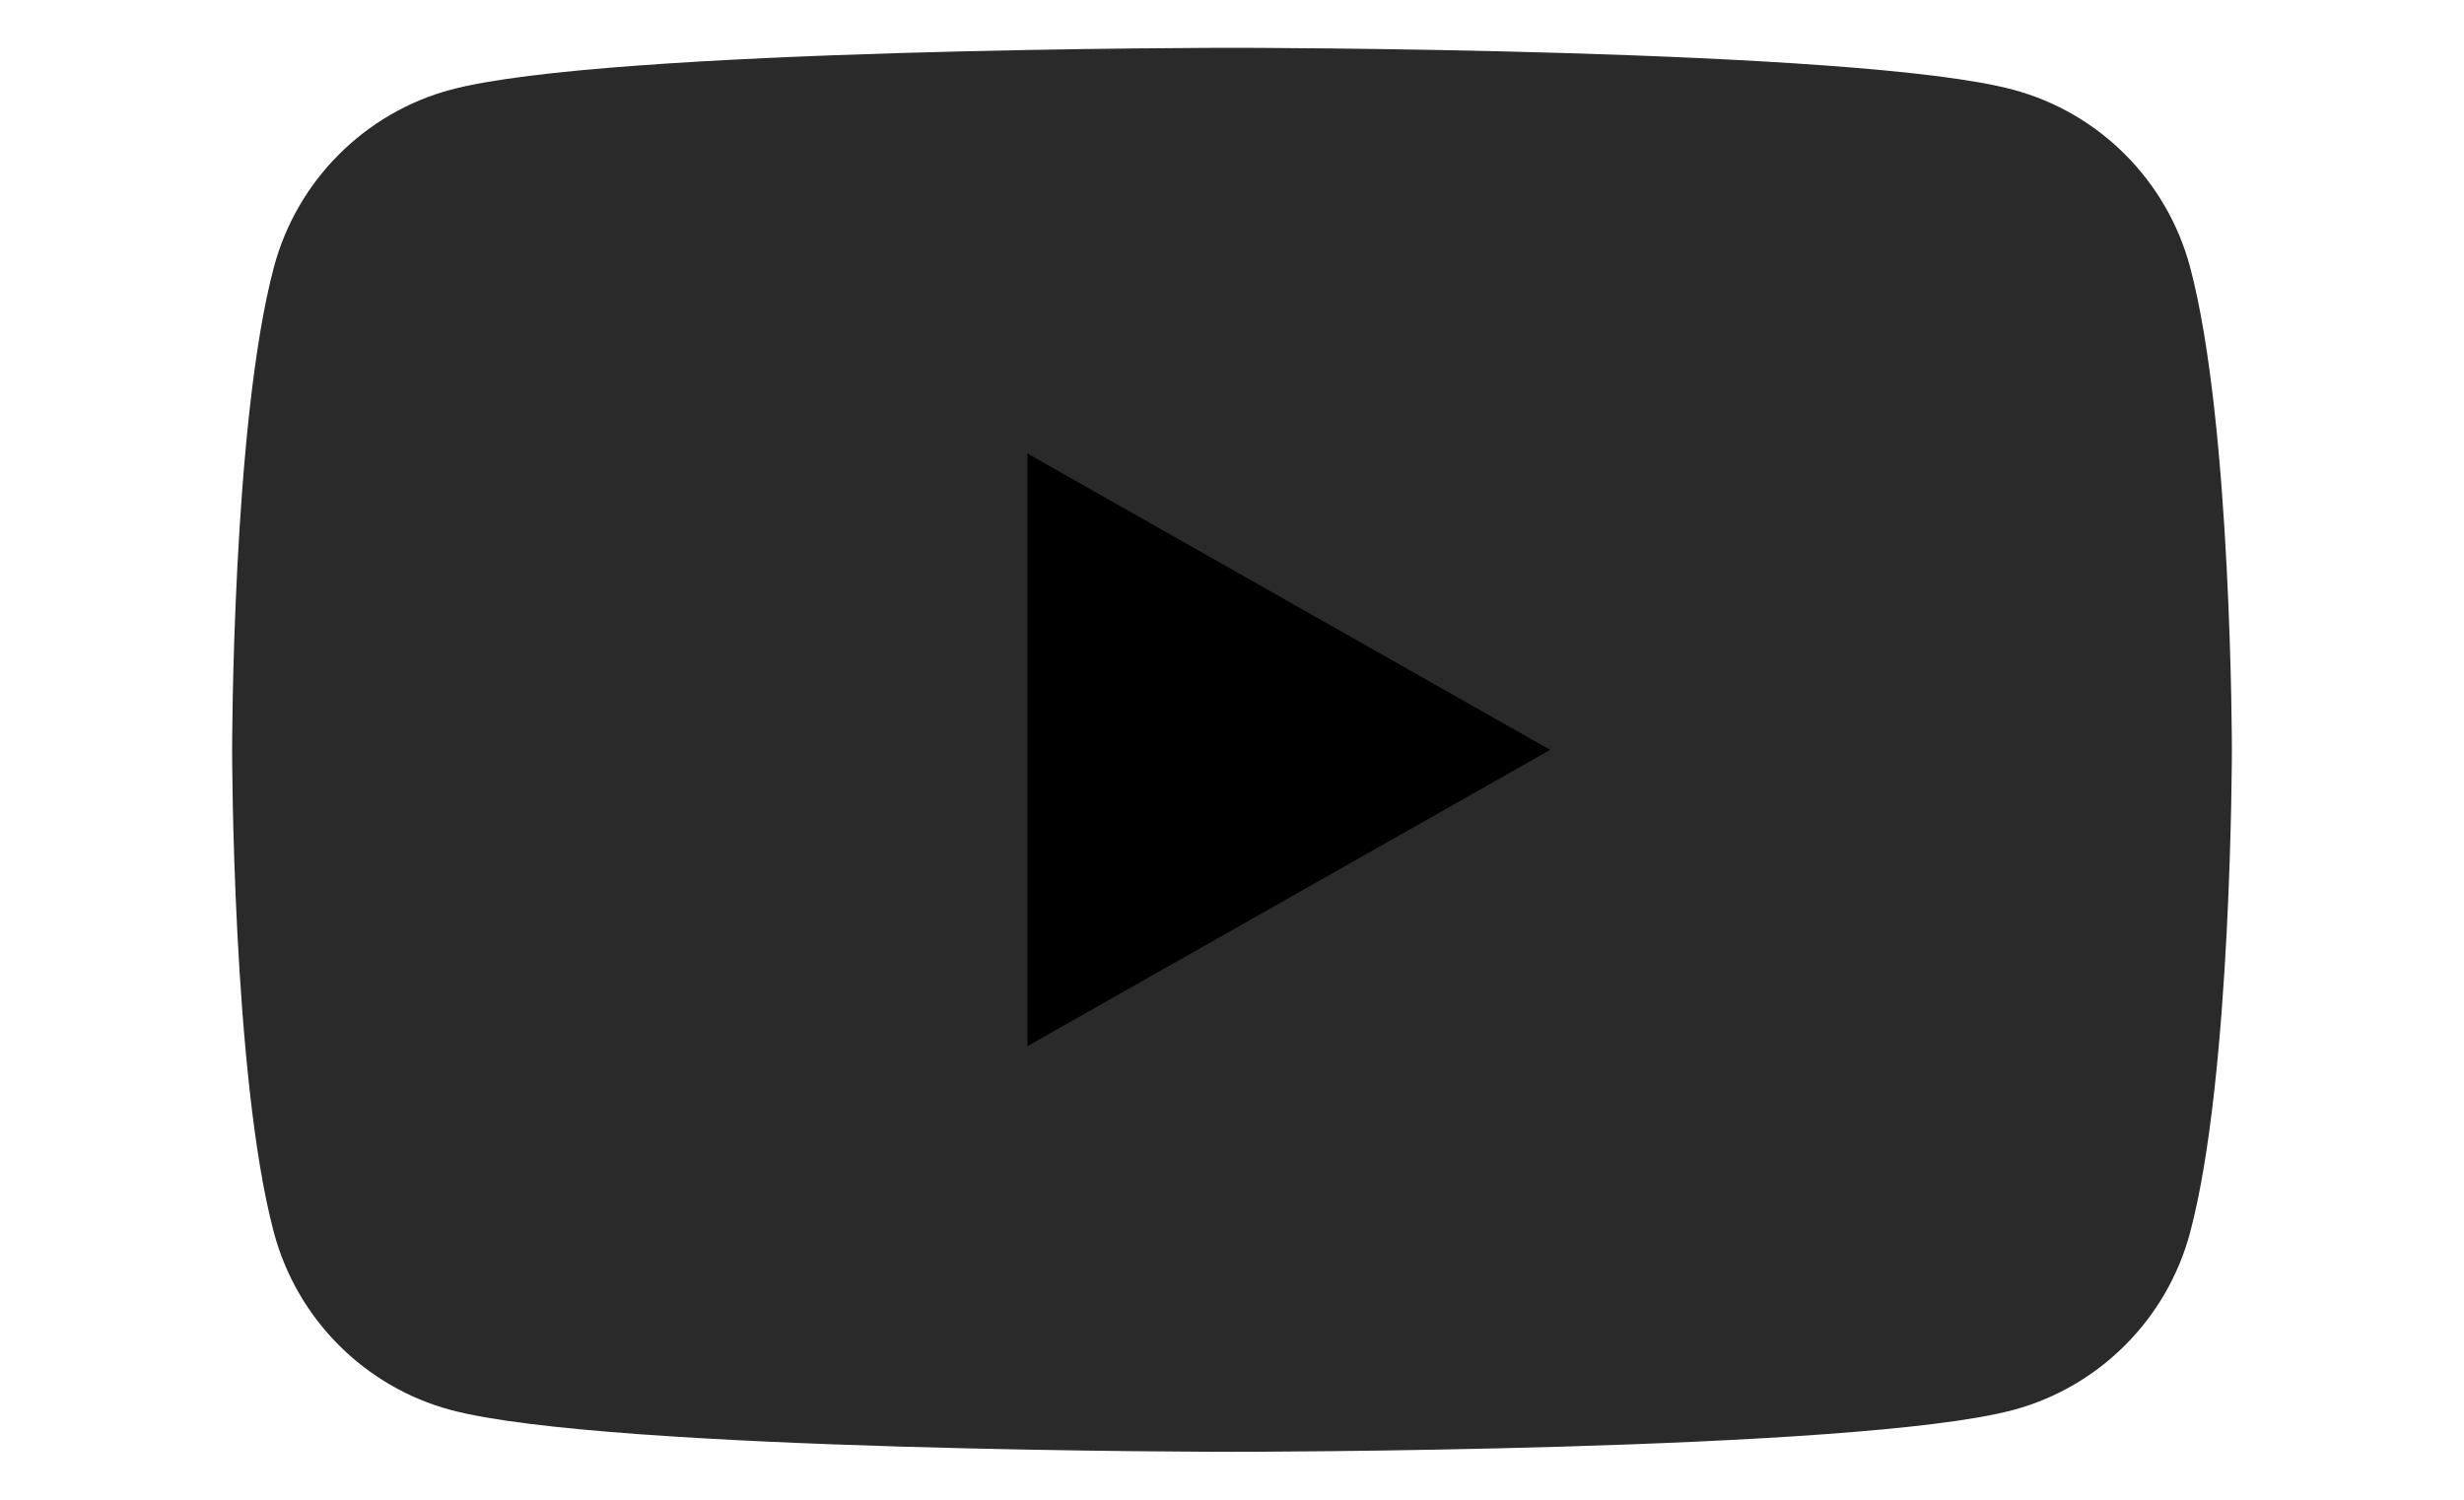 <svg width="23" height="14" viewBox="0 0 33 24" fill="none" xmlns="http://www.w3.org/2000/svg">
<g clip-path="url(#clip0_1476_783)">
<path d="M31.831 4.274C31.463 2.893 30.379 1.805 29.002 1.436C26.507 0.765 16.5 0.765 16.5 0.765C16.5 0.765 6.493 0.765 3.998 1.436C2.621 1.805 1.537 2.893 1.169 4.274C0.5 6.777 0.5 11.999 0.5 11.999C0.5 11.999 0.5 17.222 1.169 19.725C1.537 21.106 2.621 22.194 3.998 22.563C6.493 23.233 16.5 23.233 16.5 23.233C16.5 23.233 26.507 23.233 29.002 22.563C30.379 22.194 31.463 21.106 31.831 19.725C32.5 17.222 32.5 11.999 32.5 11.999C32.5 11.999 32.5 6.777 31.831 4.274Z" fill="#2A2A2B"/>
<path d="M13.227 16.741L21.591 12L13.227 7.258V16.741Z" fill="#000001"/>
</g>
<defs>
<clipPath id="clip0_1476_783">
<rect width="32" height="22.468" fill="white" transform="translate(0.5 0.766)"/>
</clipPath>
</defs>
</svg>
